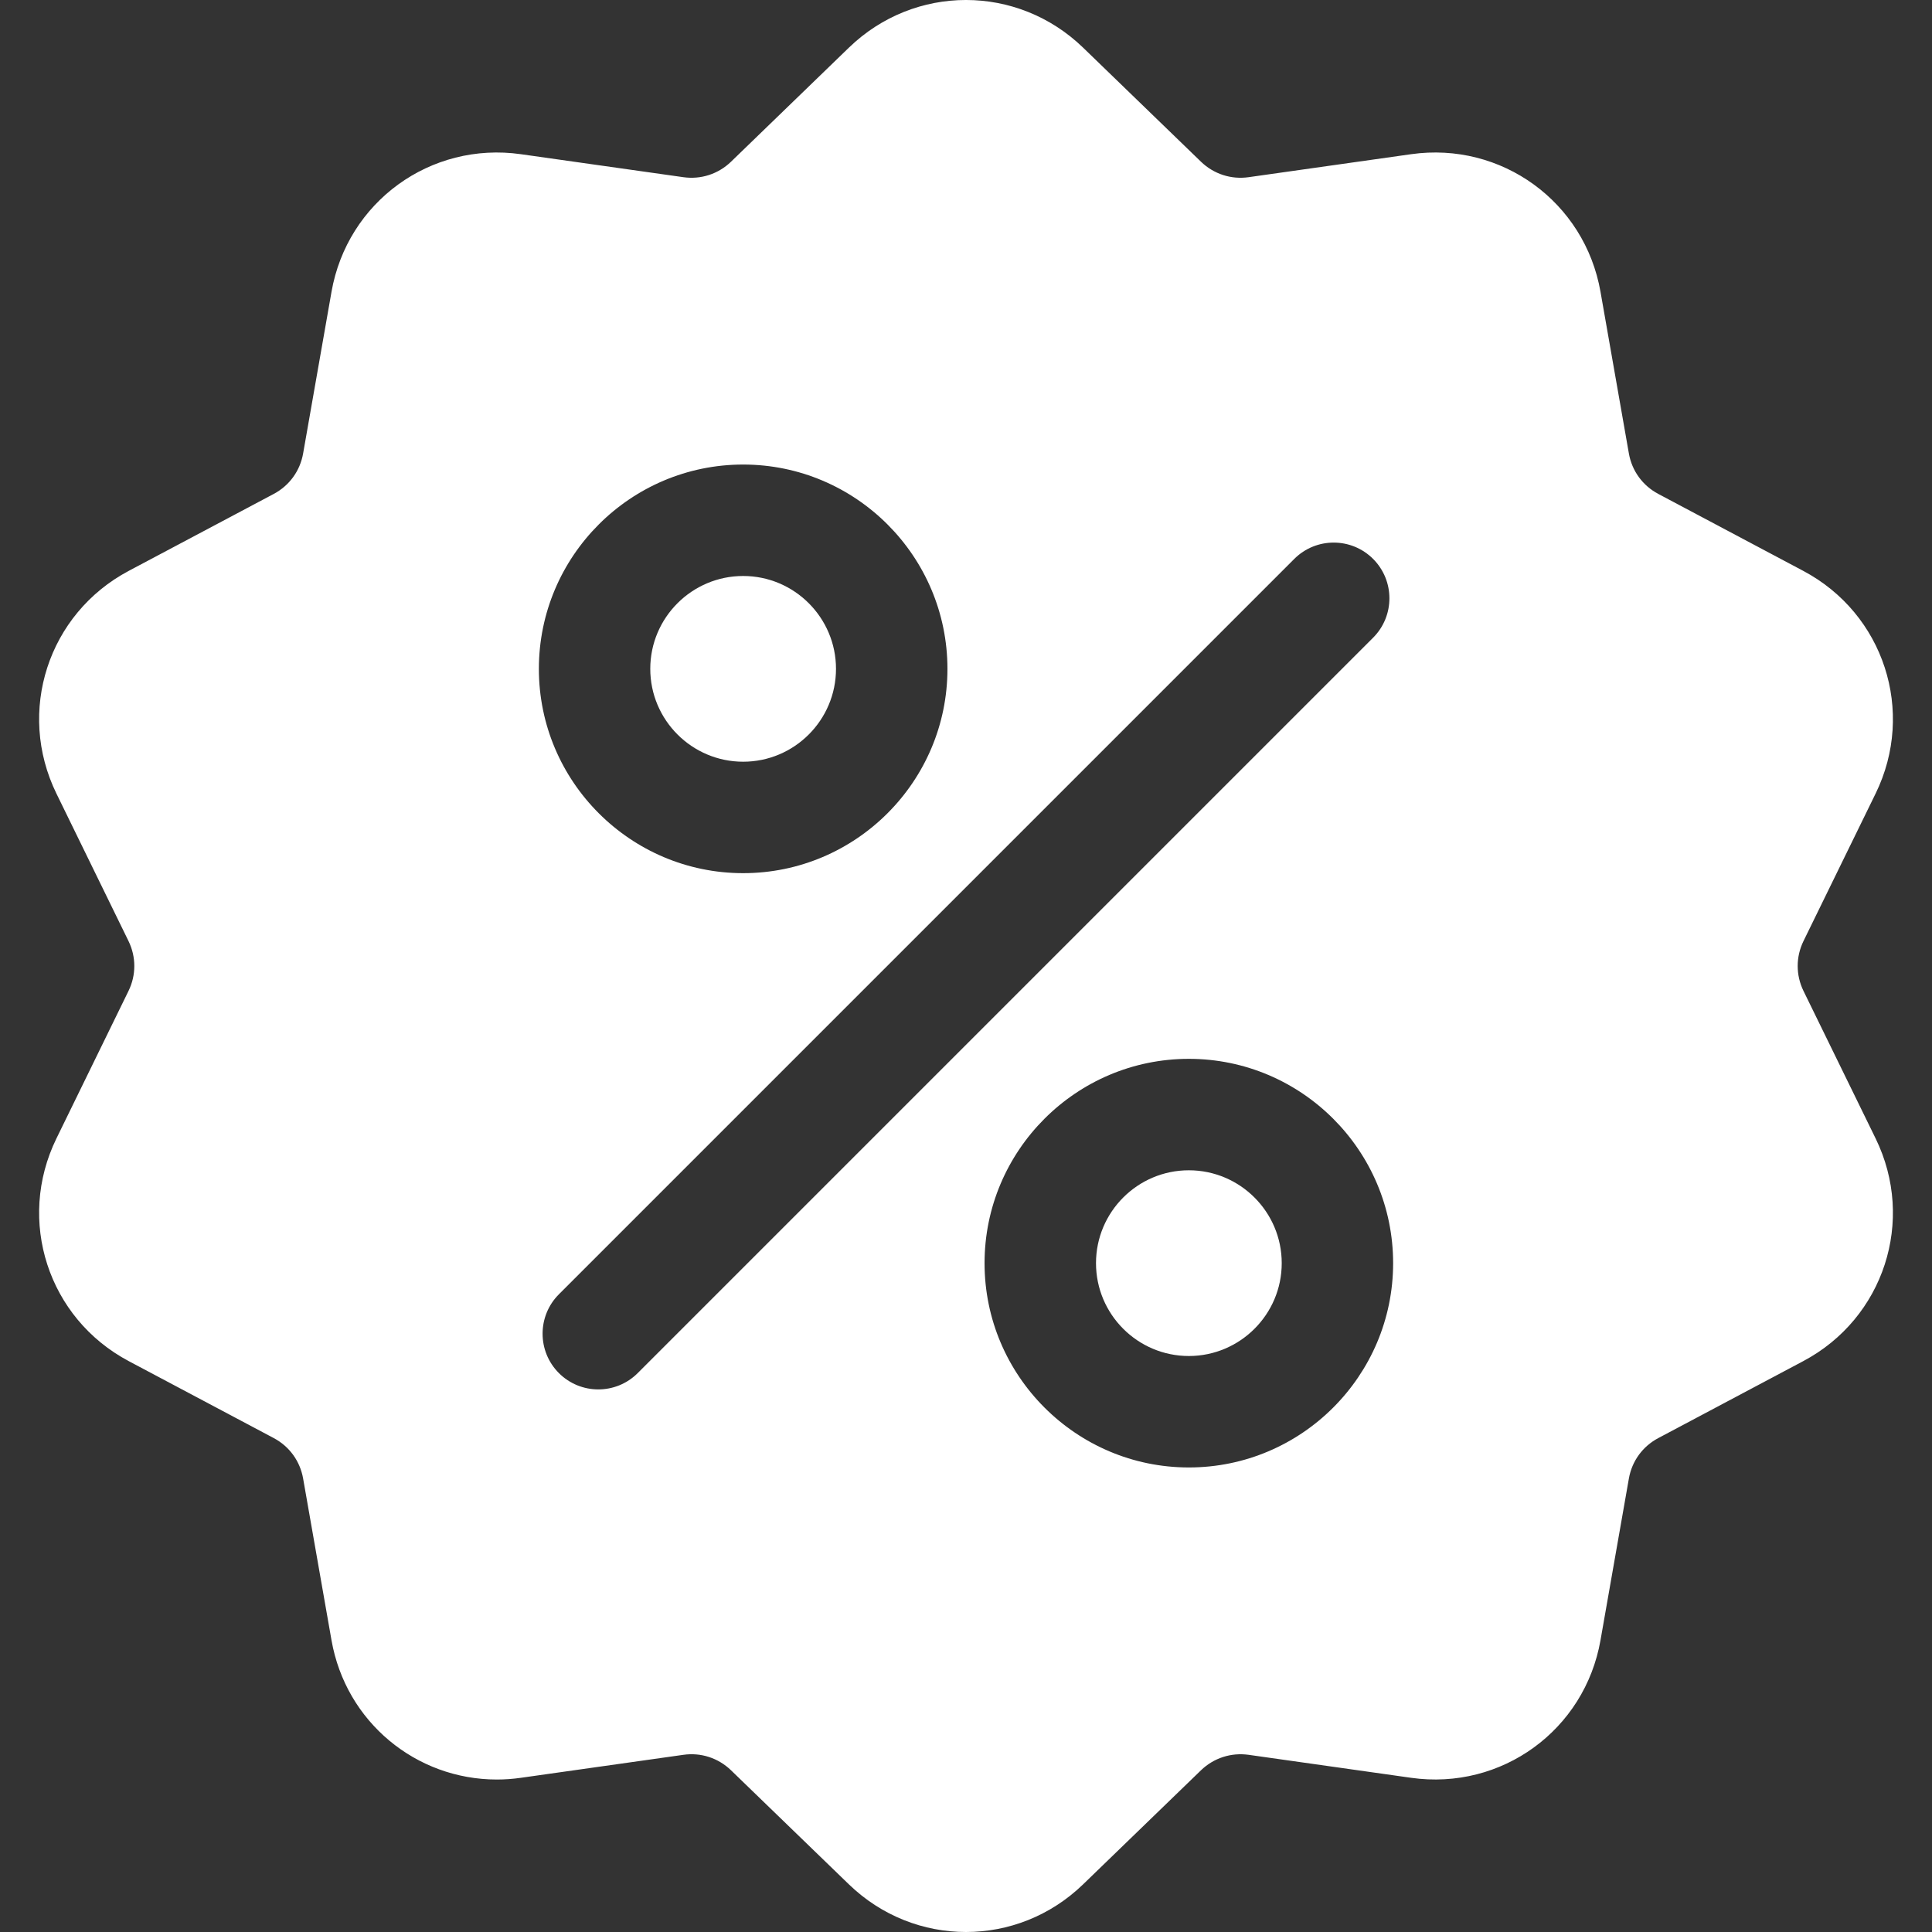 <svg width="38" height="38" viewBox="0 0 38 38" fill="none" xmlns="http://www.w3.org/2000/svg">
<rect x="0" y="0" width="38" height="38" fill="#333333" stroke="none"/>
<g clip-path="url(#clip0)">
<path d="M35.473 19.492C35.32 19.179 35.32 18.821 35.473 18.508L36.891 15.608C37.68 13.994 37.054 12.07 35.467 11.228L32.617 9.715C32.309 9.552 32.098 9.262 32.038 8.919L31.48 5.74C31.17 3.971 29.533 2.781 27.754 3.033L24.559 3.485C24.214 3.534 23.873 3.423 23.622 3.181L21.303 0.937C20.012 -0.312 17.988 -0.313 16.697 0.937L14.378 3.181C14.127 3.423 13.786 3.534 13.441 3.485L10.246 3.033C8.467 2.781 6.83 3.971 6.52 5.741L5.962 8.919C5.902 9.262 5.691 9.552 5.384 9.715L2.533 11.228C0.946 12.07 0.321 13.994 1.11 15.609L2.527 18.508C2.68 18.821 2.68 19.18 2.527 19.492L1.11 22.392C0.321 24.006 0.946 25.93 2.533 26.772L5.384 28.285C5.691 28.448 5.902 28.738 5.962 29.081L6.52 32.26C6.802 33.871 8.184 35.001 9.772 35.001C9.928 35.001 10.087 34.99 10.246 34.967L13.442 34.515C13.786 34.466 14.127 34.577 14.378 34.819L16.697 37.063C17.343 37.688 18.171 38 19 38C19.829 38 20.657 37.688 21.303 37.063L23.622 34.819C23.873 34.577 24.214 34.467 24.559 34.515L27.754 34.967C29.534 35.219 31.17 34.029 31.48 32.26L32.038 29.081C32.098 28.738 32.309 28.448 32.617 28.285L35.467 26.772C37.054 25.93 37.68 24.006 36.891 22.392L35.473 19.492ZM14.617 9.137C16.832 9.137 18.635 10.94 18.635 13.156C18.635 15.371 16.832 17.174 14.617 17.174C12.401 17.174 10.599 15.371 10.599 13.156C10.599 10.94 12.401 9.137 14.617 9.137ZM12.543 27.007C12.329 27.221 12.048 27.328 11.768 27.328C11.488 27.328 11.207 27.221 10.993 27.007C10.565 26.579 10.565 25.885 10.993 25.457L25.457 10.993C25.885 10.565 26.579 10.565 27.007 10.993C27.435 11.421 27.435 12.115 27.007 12.543L12.543 27.007ZM23.383 28.863C21.168 28.863 19.365 27.06 19.365 24.845C19.365 22.629 21.168 20.826 23.383 20.826C25.599 20.826 27.401 22.629 27.401 24.845C27.401 27.06 25.599 28.863 23.383 28.863Z" fill="white"/>
<path d="M23.383 23.018C22.376 23.018 21.557 23.837 21.557 24.845C21.557 25.852 22.376 26.671 23.383 26.671C24.39 26.671 25.21 25.852 25.21 24.845C25.21 23.837 24.39 23.018 23.383 23.018Z" fill="white"/>
<path d="M14.617 11.329C13.61 11.329 12.79 12.148 12.79 13.155C12.79 14.163 13.61 14.982 14.617 14.982C15.624 14.982 16.443 14.163 16.443 13.155C16.443 12.149 15.624 11.329 14.617 11.329Z" fill="white"/>
</g>
<defs>
<clipPath id="clip0">
<rect width="38" height="38" fill="white"/>
</clipPath>
</defs>
</svg>
